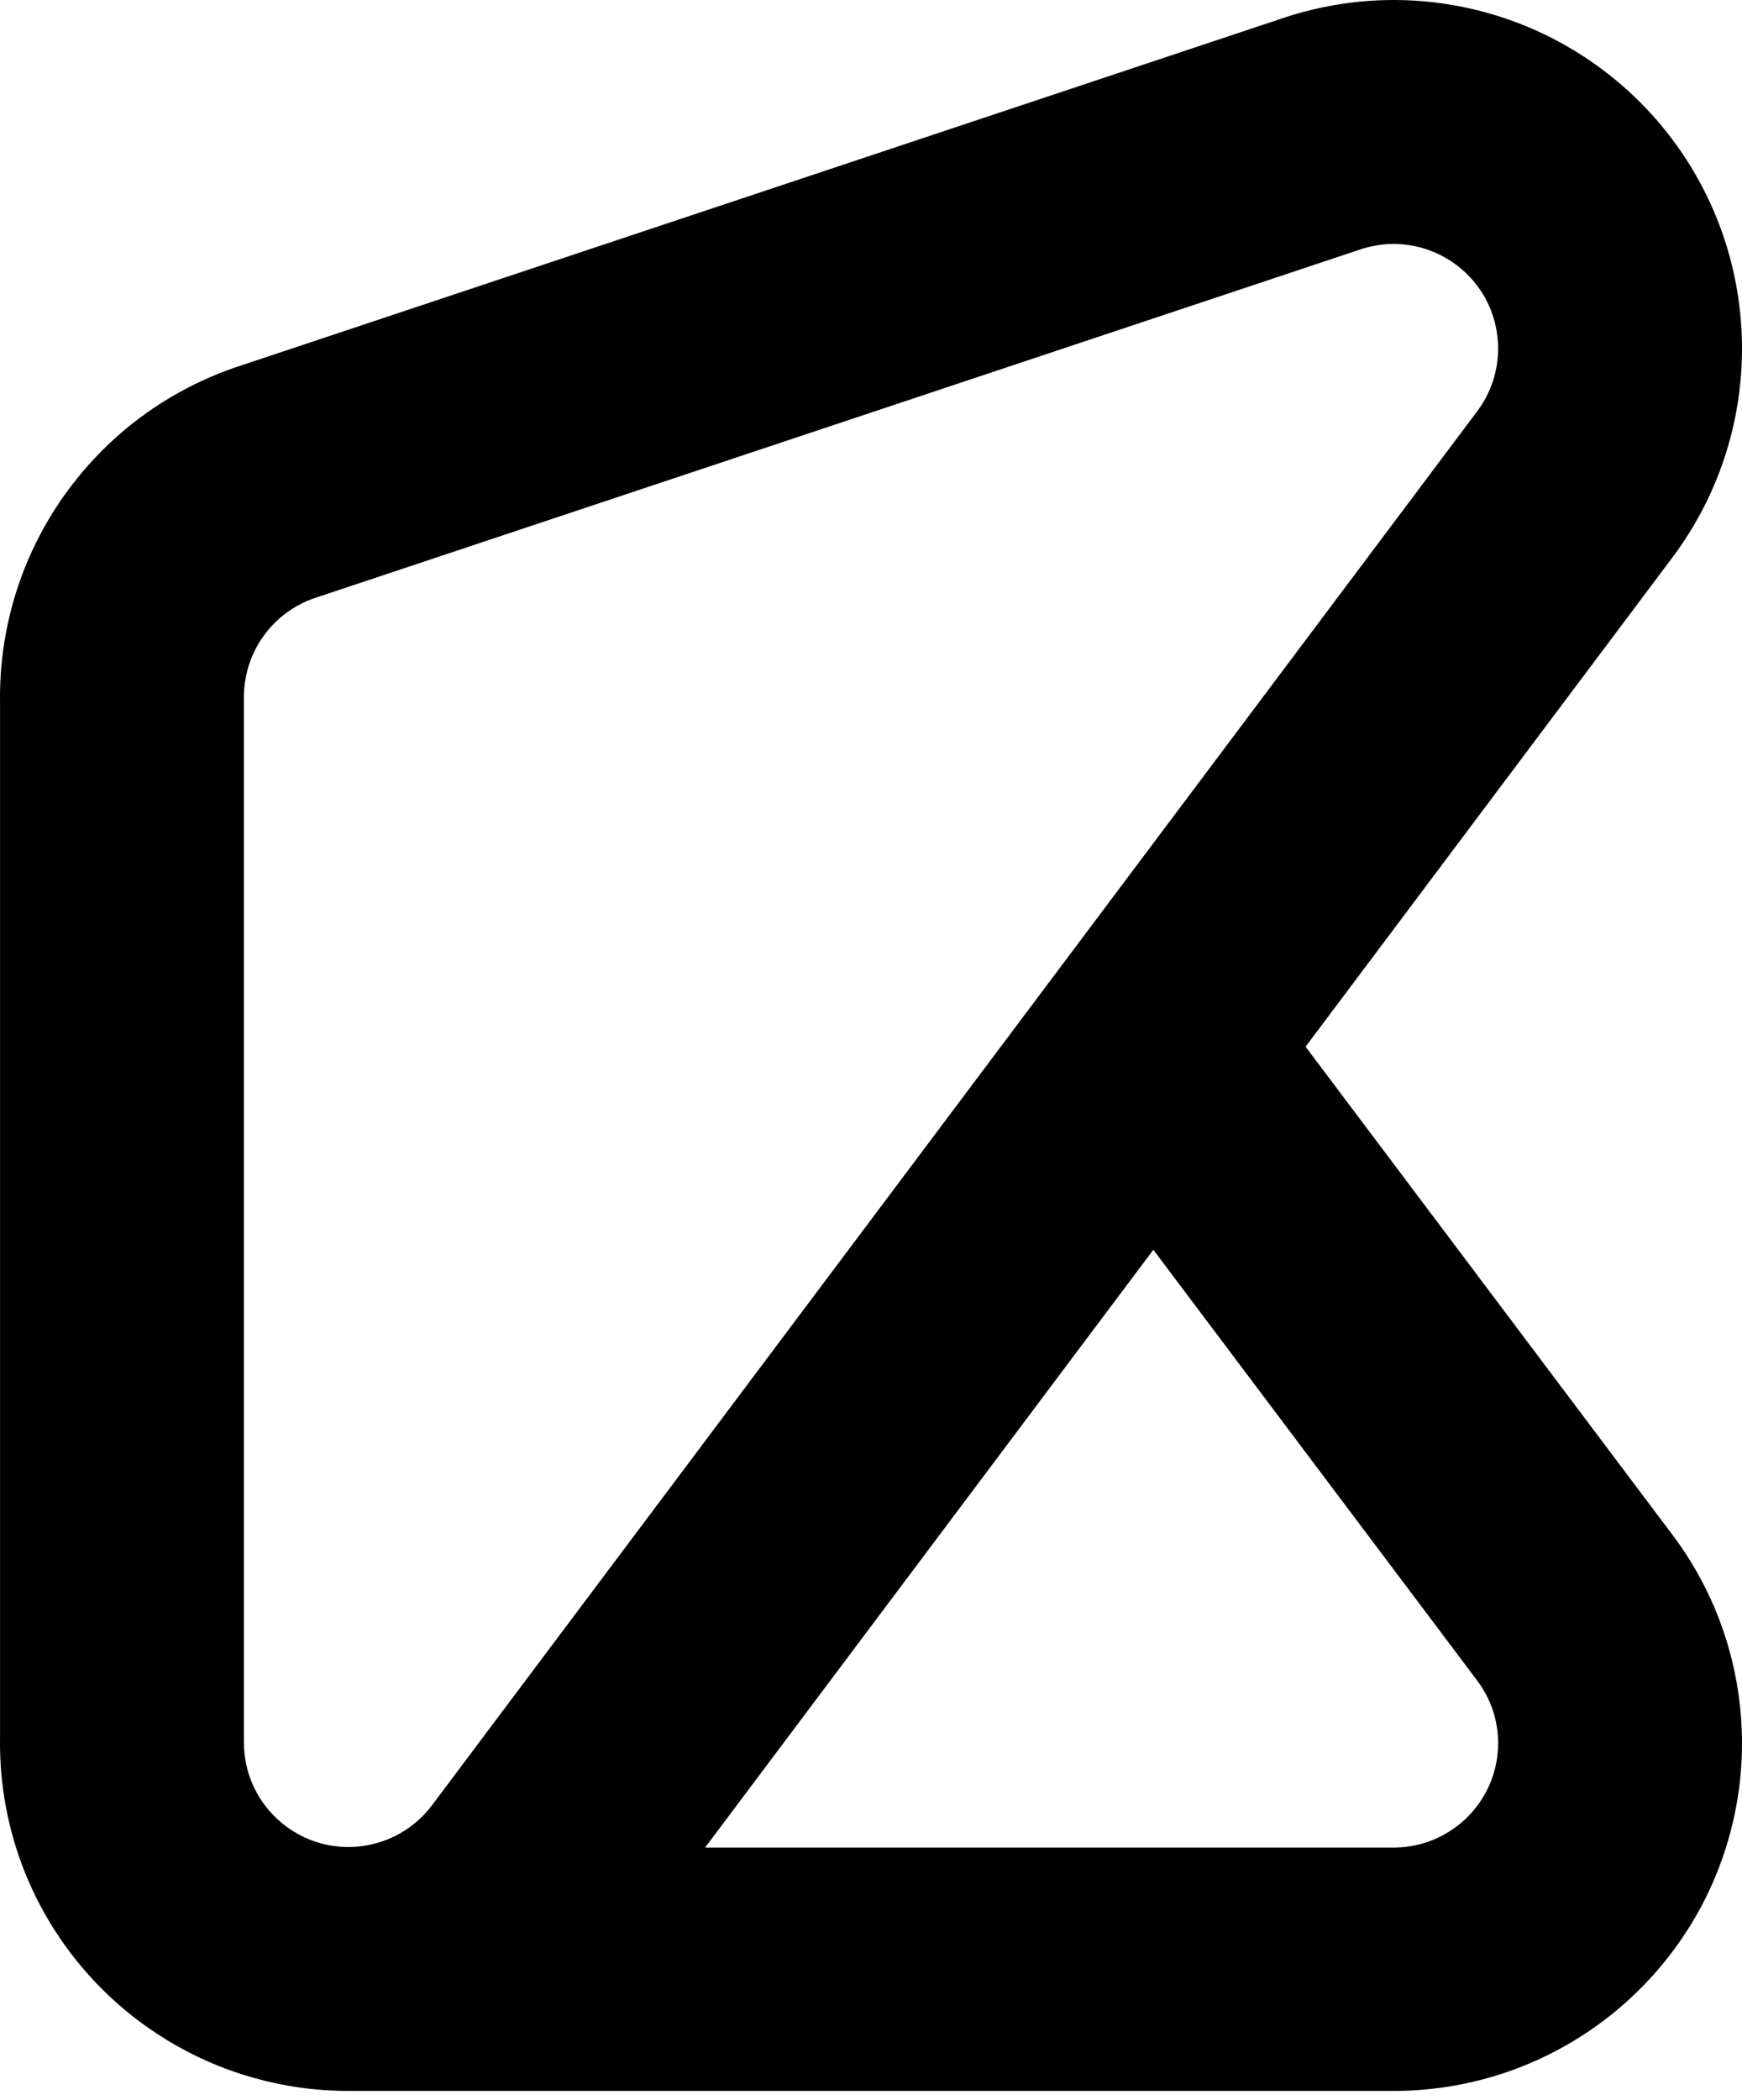 <svg width="78" height="94" viewBox="0 0 78 94" fill="none" xmlns="http://www.w3.org/2000/svg">
<g id="logo">
<path id="outline" fill-rule="evenodd" clip-rule="evenodd" d="M57.319 0.852C57.7 0.721 58.084 0.606 58.462 0.508C60.581 -0.046 62.772 -0.144 64.892 0.201C67.026 0.546 69.073 1.332 70.898 2.52C72.513 3.569 73.925 4.91 75.055 6.478L75.083 6.516C79.018 12.008 78.993 19.477 74.879 24.962L58.459 46.855L74.812 68.607C75.849 69.964 76.658 71.486 77.201 73.112C77.278 73.343 77.35 73.576 77.417 73.814C77.803 75.18 78 76.599 78 78.035C78 78.305 77.993 78.574 77.979 78.853C77.866 80.985 77.315 83.076 76.352 85.002C75.391 86.915 74.044 88.609 72.394 89.986C72.188 90.158 71.976 90.325 71.76 90.486C70.409 91.497 68.916 92.276 67.333 92.802L67.332 92.803L67.273 92.822L67.251 92.829L67.172 92.855C65.59 93.362 63.942 93.611 62.29 93.6H15.71C15.672 93.6 15.634 93.6 15.595 93.6C14.669 93.6 13.745 93.518 12.833 93.354C12.854 93.357 12.875 93.361 12.896 93.365C12.197 93.242 11.505 93.072 10.824 92.854C10.749 92.83 10.747 92.829 10.671 92.804L10.668 92.803L10.667 92.802L10.665 92.802C9.084 92.276 7.591 91.497 6.24 90.486C6.024 90.325 5.813 90.158 5.597 89.979C3.956 88.609 2.609 86.915 1.643 84.991C0.685 83.076 0.134 80.985 0.021 78.842C0.007 78.574 0 78.305 0 78.035C0 77.95 0.001 77.864 0.002 77.778V31.457C-0.015 30.395 0.076 29.338 0.27 28.314C0.695 26.05 1.615 23.924 2.942 22.085C4.275 20.234 6.001 18.689 8 17.578C8.924 17.062 9.898 16.641 10.911 16.322L57.319 0.852ZM31.572 82.705L62.352 82.705C62.855 82.71 63.355 82.635 63.833 82.482L63.879 82.467L63.88 82.467C64.352 82.31 64.798 82.077 65.208 81.771C65.274 81.721 65.339 81.67 65.399 81.62C65.894 81.207 66.3 80.696 66.586 80.126C66.874 79.552 67.04 78.921 67.074 78.282C67.078 78.2 67.08 78.118 67.08 78.035C67.08 77.599 67.021 77.174 66.906 76.766C66.886 76.697 66.865 76.628 66.842 76.558C66.678 76.068 66.433 75.609 66.097 75.171L51.642 55.945L31.572 82.705ZM66.207 12.877L66.197 12.864C65.86 12.396 65.437 11.995 64.948 11.677C64.397 11.318 63.789 11.085 63.147 10.981C62.511 10.877 61.859 10.906 61.219 11.074C61.095 11.106 60.974 11.143 60.814 11.198L14.293 26.705L14.223 26.727C13.911 26.823 13.61 26.952 13.32 27.114C12.72 27.448 12.206 27.908 11.803 28.467C11.403 29.021 11.129 29.655 11.002 30.335C10.941 30.656 10.914 30.982 10.921 31.309L10.922 31.381L10.922 77.949C10.921 78.042 10.923 78.14 10.928 78.247C10.962 78.898 11.128 79.521 11.416 80.096C11.7 80.666 12.1 81.173 12.603 81.593C13.053 81.969 13.567 82.257 14.122 82.442L14.141 82.448C14.689 82.628 15.267 82.704 15.845 82.674C16.489 82.639 17.122 82.473 17.693 82.188C18.269 81.9 18.781 81.494 19.192 81.002C19.245 80.939 19.296 80.874 19.346 80.808L66.143 18.41C67.378 16.765 67.385 14.522 66.207 12.877Z" fill="black"/>
</g>
</svg>
